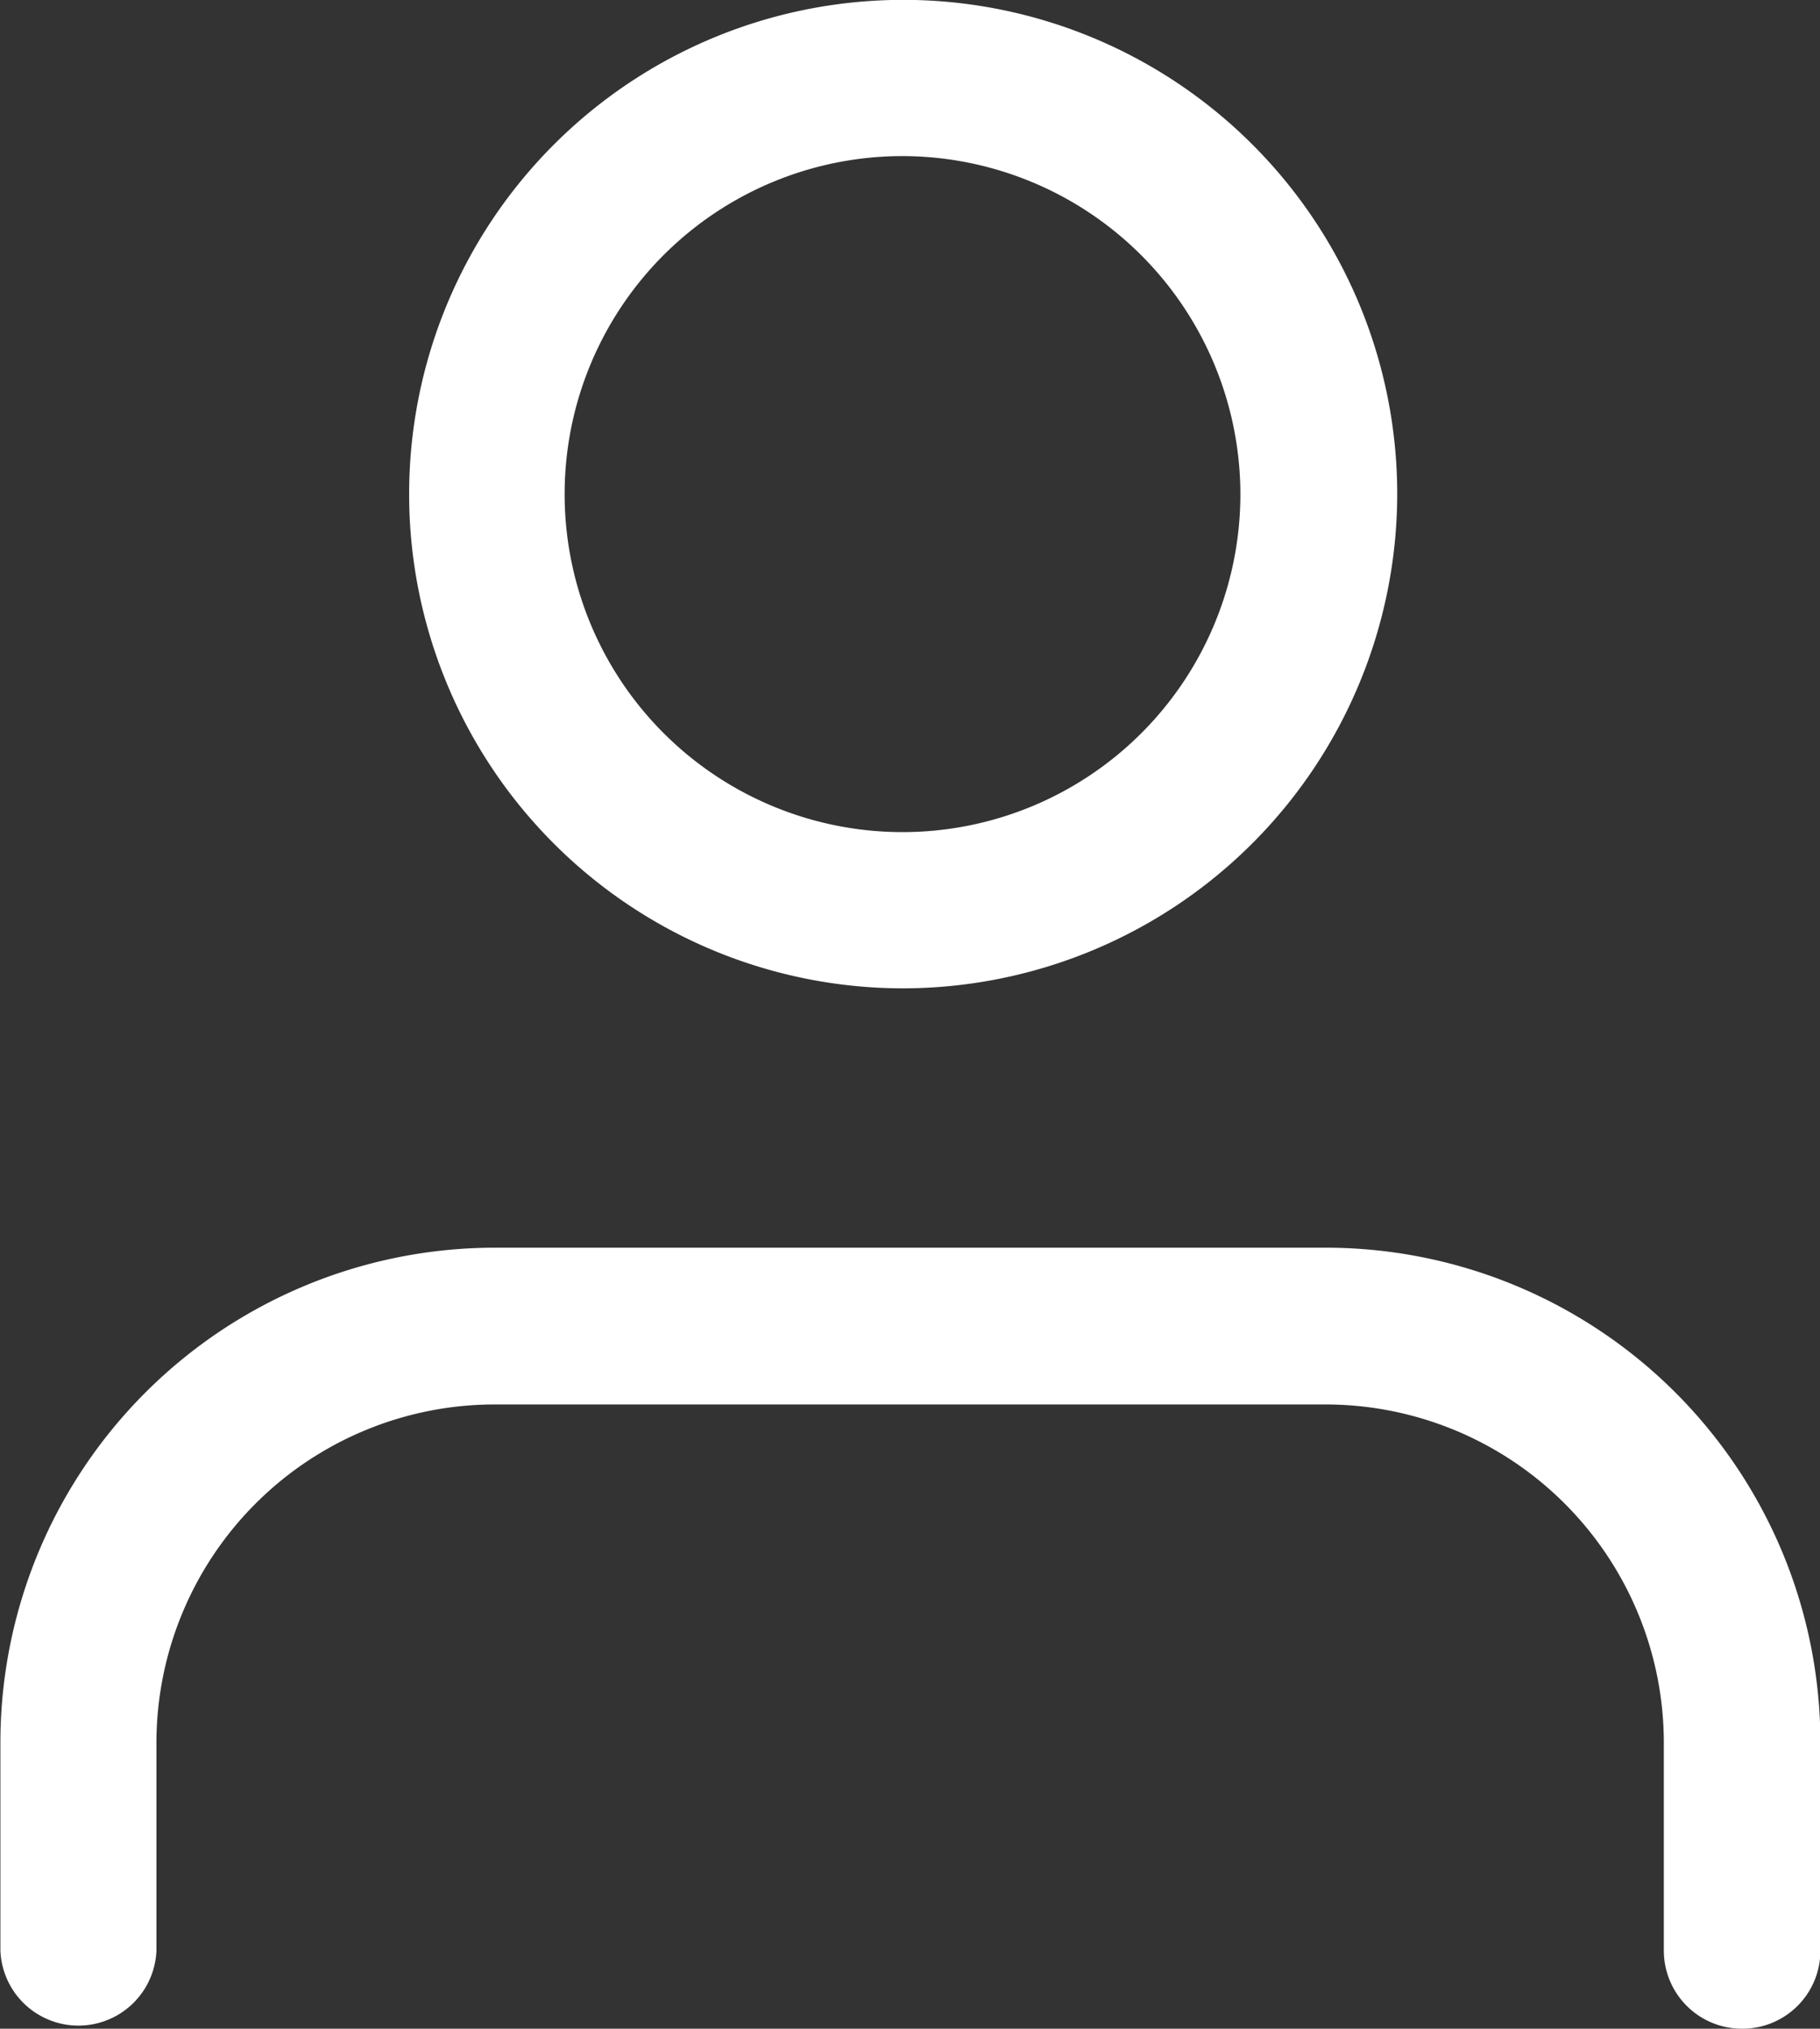 <svg xmlns="http://www.w3.org/2000/svg" width="13.612" height="15.167" viewBox="0 0 13.612 15.167">
  <rect x="0" y="0" width="13.612" height="15.167" fill="#333333" stroke="none"/>
  <g id="Icon_feather-user" data-name="Icon feather-user" transform="translate(-291.003 -266.761)">
    <path id="Path_1883" data-name="Path 1883" d="M304.031,281.928a.584.584,0,0,1-.584-.583v-1.556a2.531,2.531,0,0,0-2.527-2.528H294.7a2.531,2.531,0,0,0-2.527,2.528v1.556a.584.584,0,0,1-1.167,0v-1.556a3.7,3.7,0,0,1,3.694-3.7h6.223a3.7,3.7,0,0,1,3.695,3.7v1.556A.583.583,0,0,1,304.031,281.928Z" fill="#fff"/>
    <path id="Path_1884" data-name="Path 1884" d="M297.753,274.15a3.695,3.695,0,1,1,3.7-3.694A3.7,3.7,0,0,1,297.753,274.15Zm0-6.222a2.527,2.527,0,1,0,2.527,2.528A2.531,2.531,0,0,0,297.753,267.928Z" fill="#fff"/>
  </g>
</svg>
